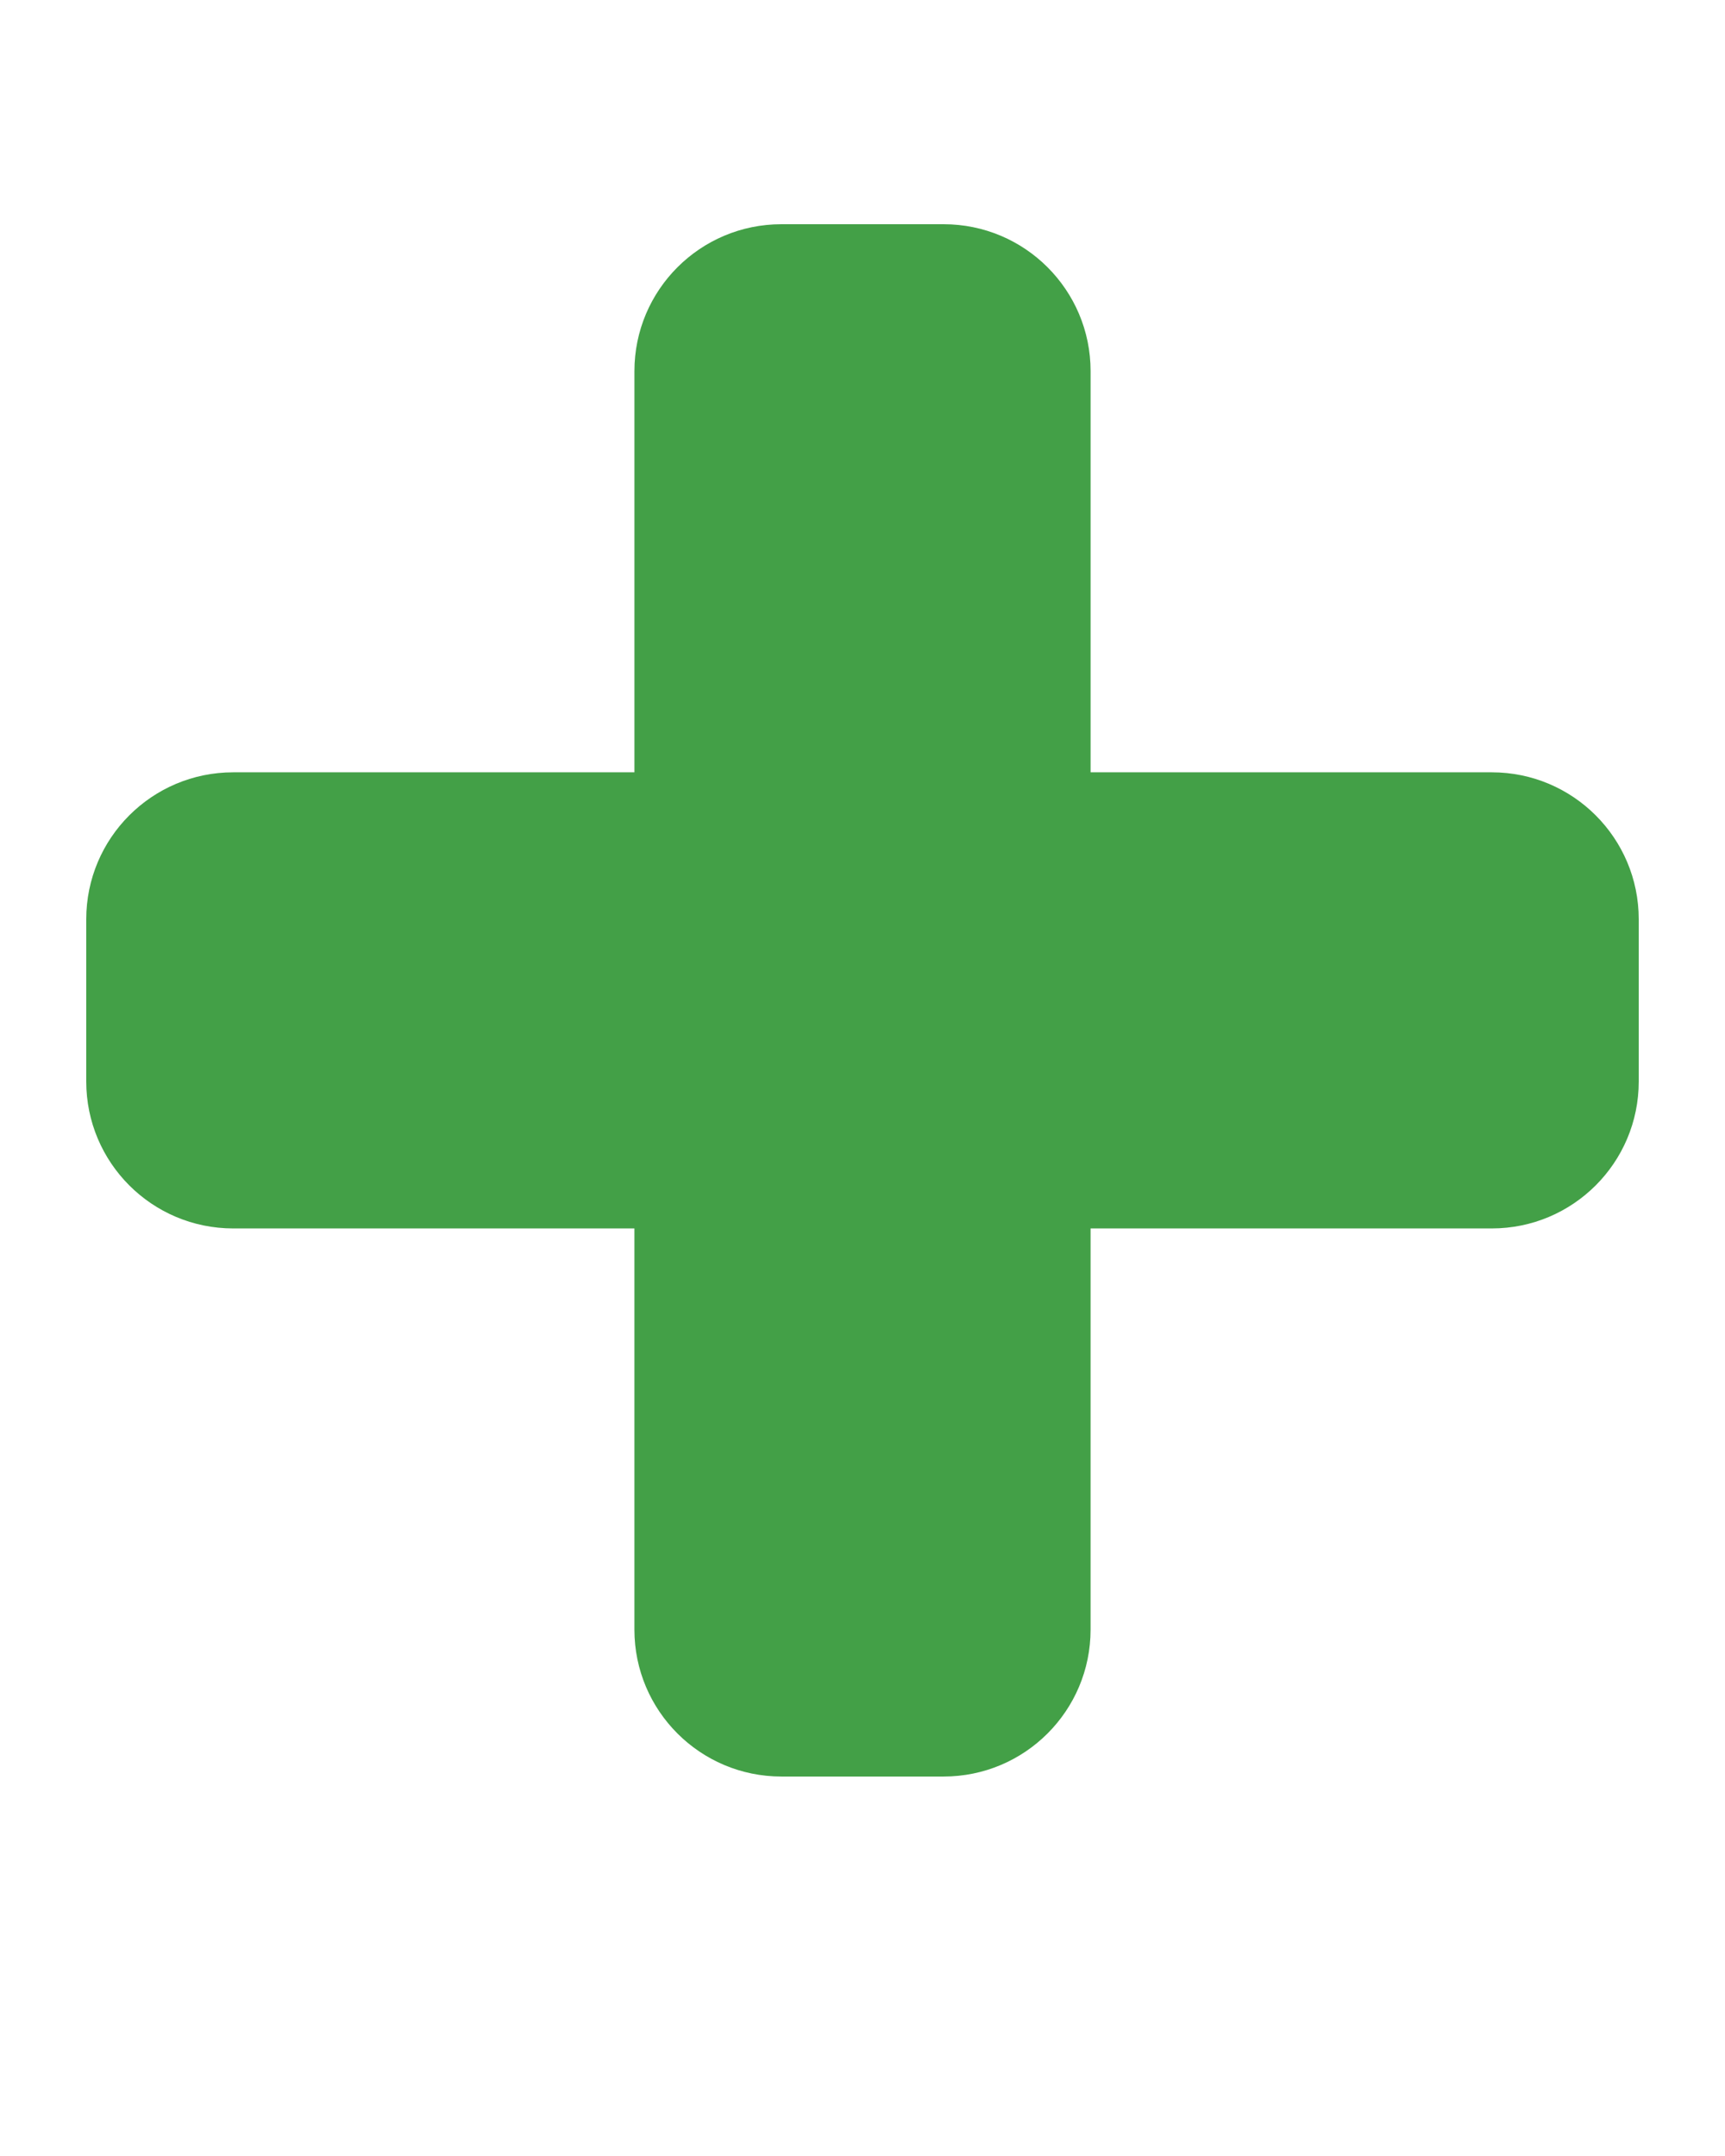 <svg xmlns="http://www.w3.org/2000/svg" fill="#43A047" data-name="Layer 1" viewBox="0 -8 100 125" x="0px" y="0px"><path d="m86.481,36.777h-23.258V13.519c0-4.705-3.814-8.519-8.519-8.519h-9.407c-4.705,0-8.519,3.814-8.519,8.519v23.258H13.519c-4.705,0-8.519,3.814-8.519,8.519v9.407c0,4.705,3.814,8.519,8.519,8.519h23.258v23.258c0,4.705,3.814,8.519,8.519,8.519h9.407c4.705,0,8.519-3.814,8.519-8.519v-23.258h23.258c4.705,0,8.519-3.814,8.519-8.519v-9.407c0-4.705-3.814-8.519-8.519-8.519Z"/></svg>